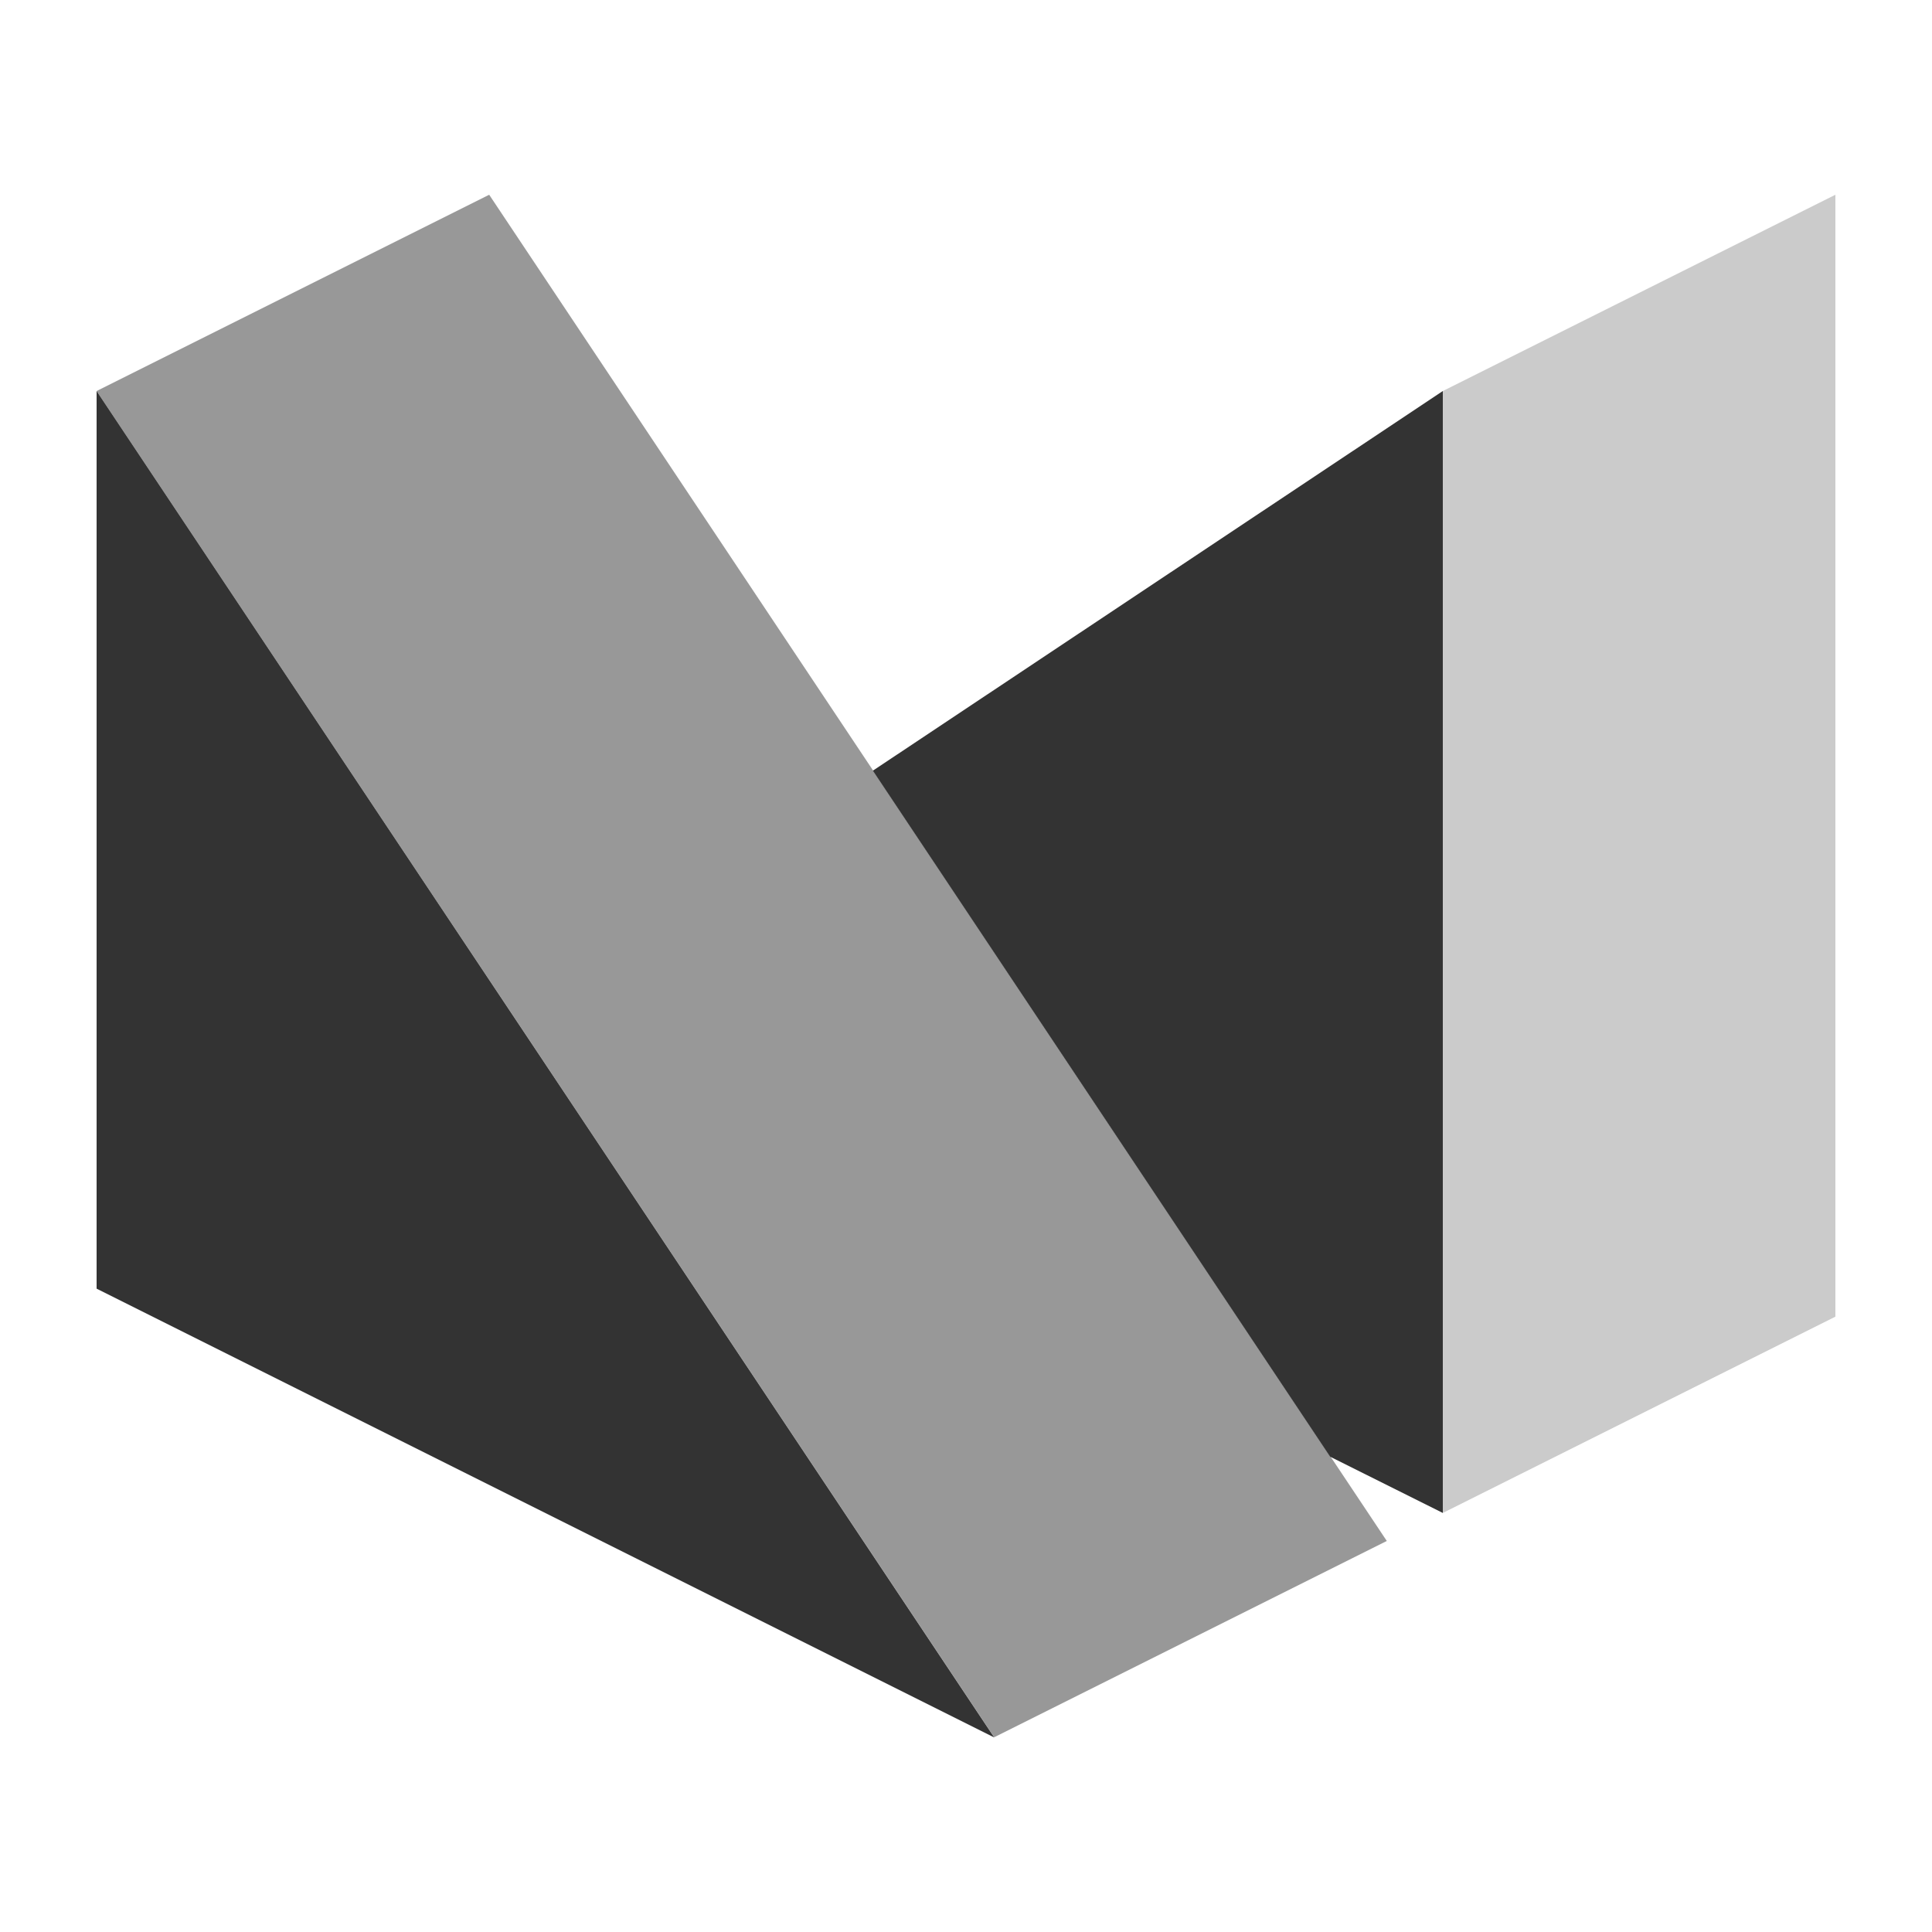 <?xml version="1.0" encoding="utf-8"?>
<svg version="1.1" width="100" height="100" xmlns="http://www.w3.org/2000/svg">
  <defs>
    <style>
      .c {
        fill: rgba(51, 51, 51, .5);
      }

      .c, .d, .e {
        stroke-width: 0px;
      }

      .d {
        fill: #333;
      }

      .e {
        fill: rgba(51, 51, 51, .25);
      }
    </style>
  </defs>
  <path class="d" d="M5,20.24v46.46l46.46,23.23L5,20.24Z"/>
  <path class="c" d="M25.32,10.08l46.46,69.68-20.32,10.16L5,20.24s20.32-10.16,20.32-10.16Z"/>
  <path class="d" d="M74.68,20.24l-29.5,19.65,23.67,35.51,5.83,2.91V20.24Z"/>
  <path class="e" d="M74.68,20.24v58.07l20.32-10.16V10.08s-20.32,10.16-20.32,10.16Z"/>
</svg>